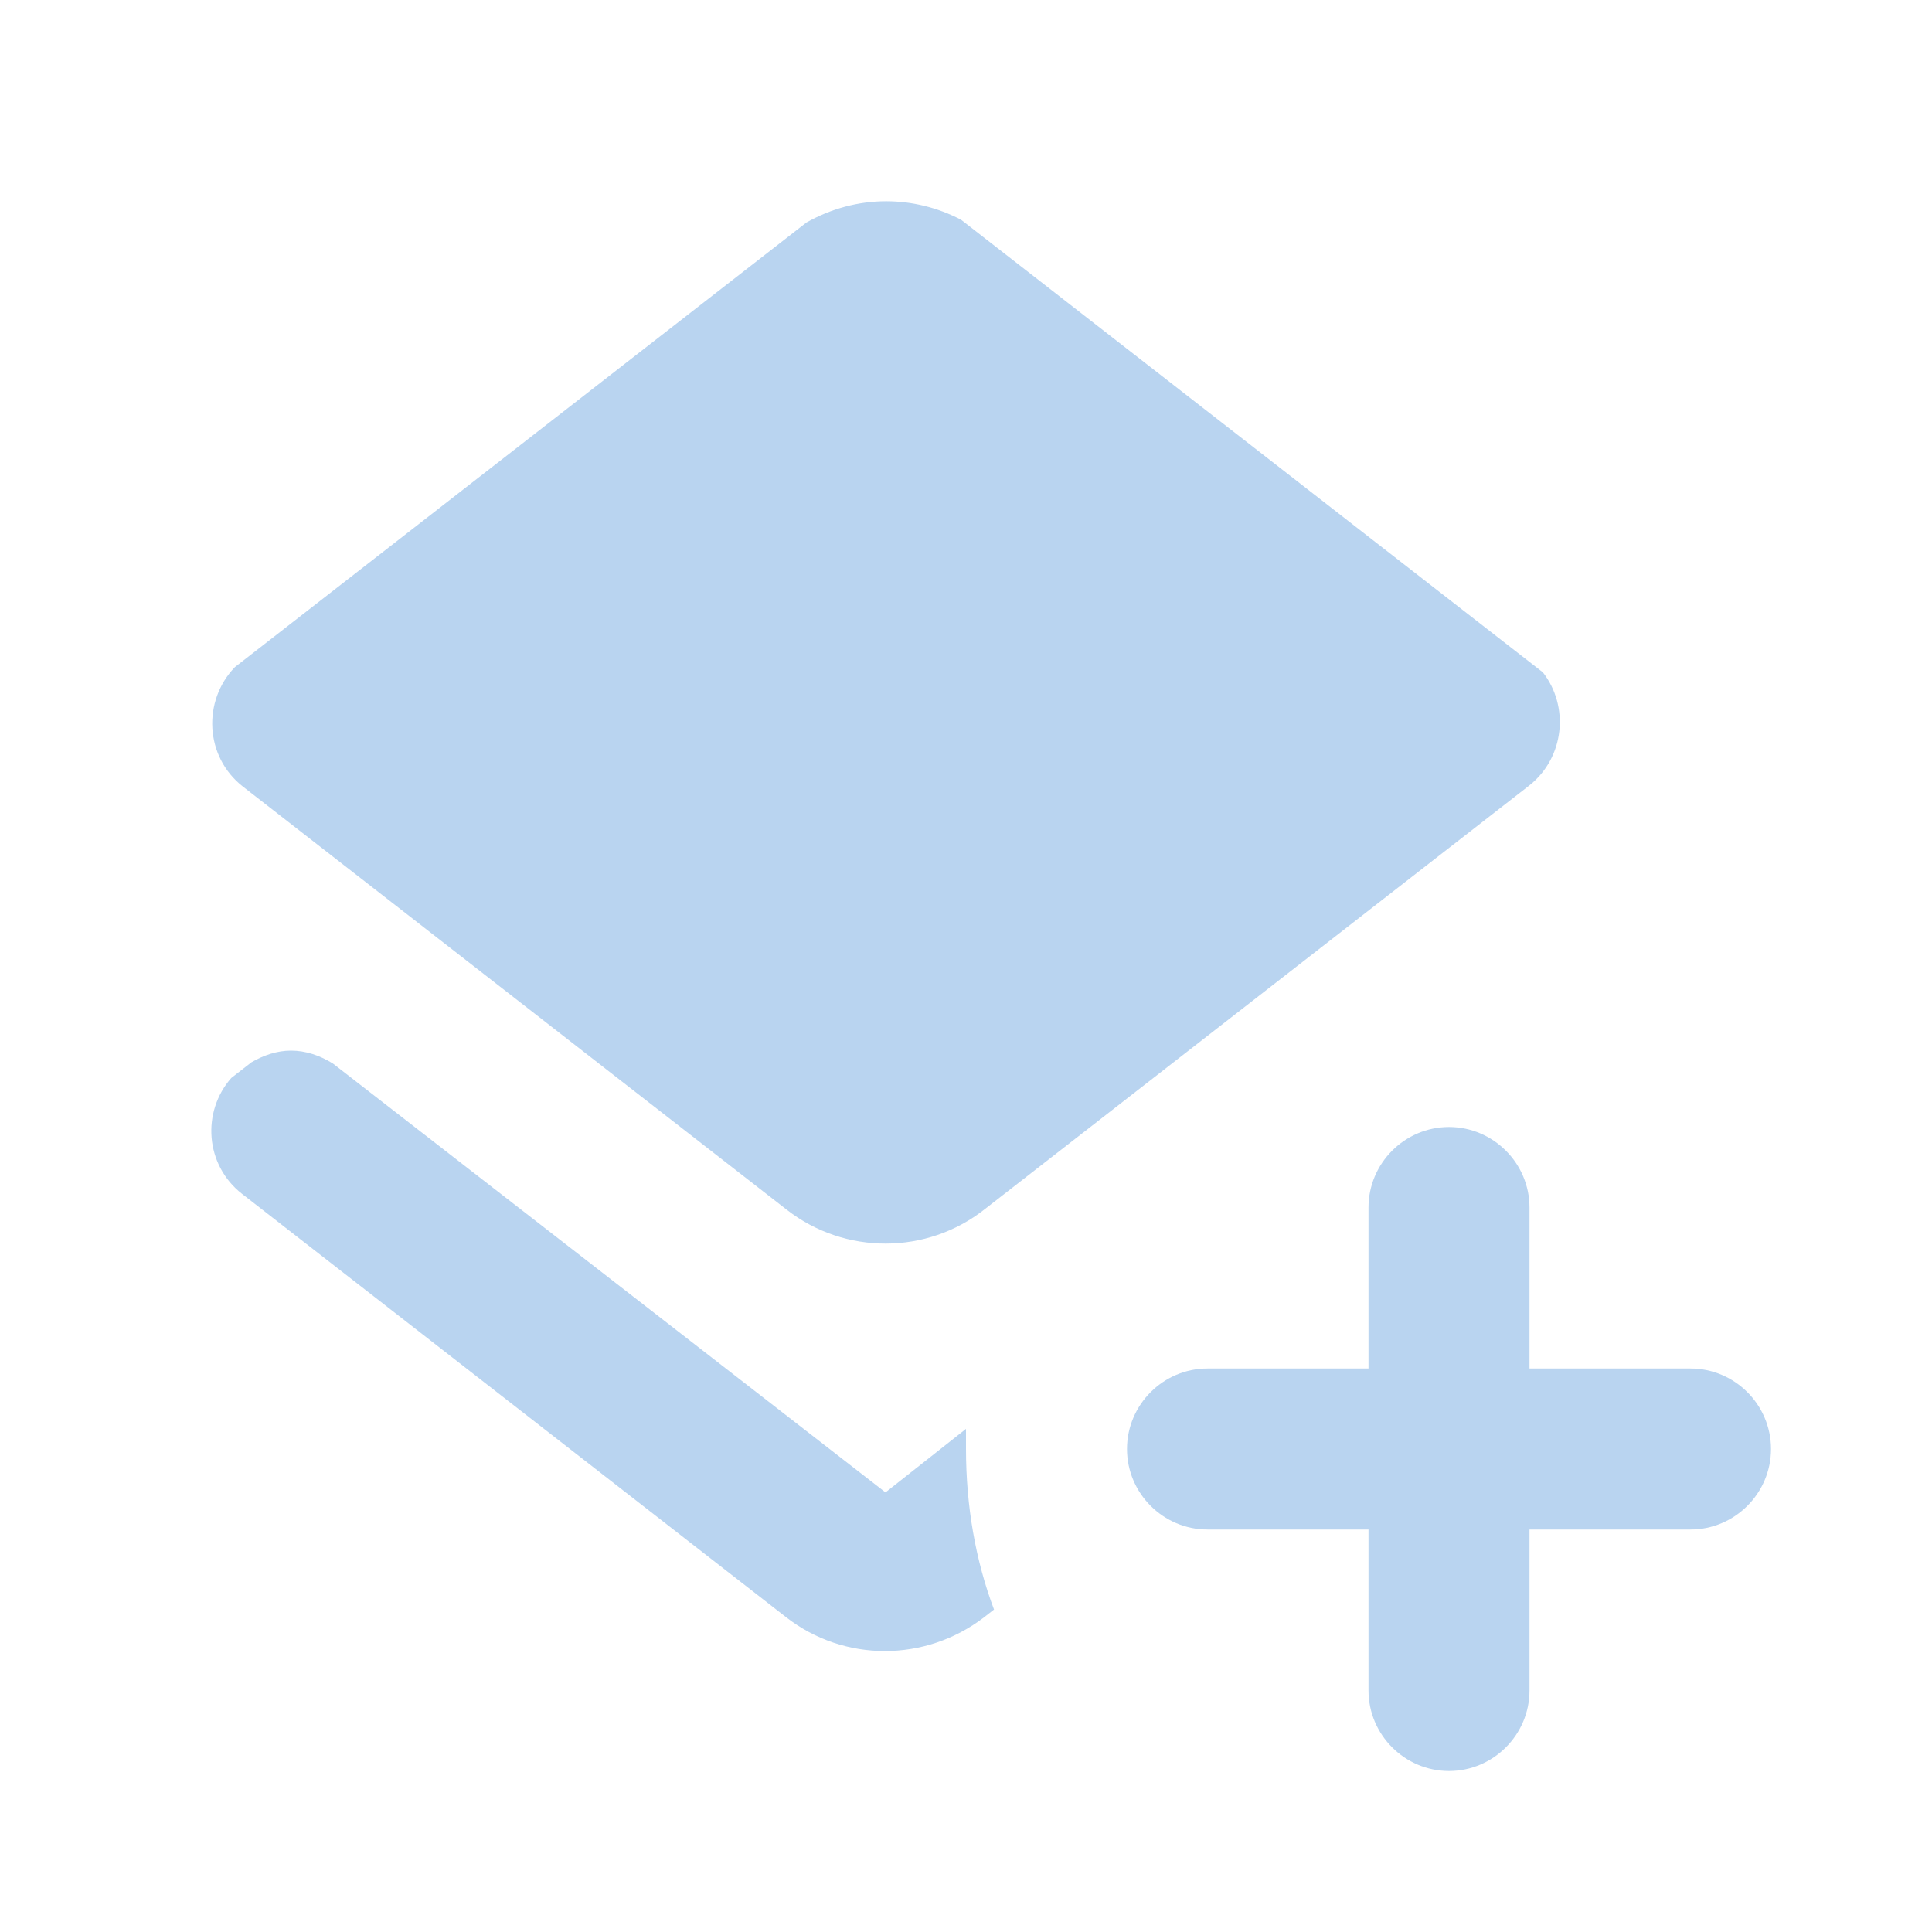<?xml version="1.0" encoding="UTF-8" standalone="no"?>
<svg
   xmlns:dc="http://purl.org/dc/elements/1.1/"
   xmlns:cc="http://creativecommons.org/ns#"
   xmlns:rdf="http://www.w3.org/1999/02/22-rdf-syntax-ns#"
   xmlns:svg="http://www.w3.org/2000/svg"
   xmlns="http://www.w3.org/2000/svg"
   xmlns:sodipodi="http://sodipodi.sourceforge.net/DTD/sodipodi-0.dtd"
   xmlns:inkscape="http://www.inkscape.org/namespaces/inkscape"
   version="1.1"
   id="mdi-layers-plus"
   width="24"
   height="24"
   viewBox="0 0 24 24"
   sodipodi:docname="selection-move-to-layer-above.svg"
   inkscape:version="1.0.2 (e86c870879, 2021-01-15)">
  <defs
     id="defs7" />
  <sodipodi:namedview
     pagecolor="#ffffff"
     bordercolor="#666666"
     borderopacity="1"
     objecttolerance="10"
     gridtolerance="10"
     guidetolerance="10"
     inkscape:pageopacity="0"
     inkscape:pageshadow="2"
     inkscape:window-width="1492"
     inkscape:window-height="1017"
     id="namedview5"
     showgrid="false"
     inkscape:zoom="5.25"
     inkscape:cx="10.463817"
     inkscape:cy="-17.614723"
     inkscape:window-x="3848"
     inkscape:window-y="1097"
     inkscape:window-maximized="0"
     inkscape:current-layer="mdi-layers-plus" />
  <path fill="#B9D4F0"
     id="path2"
     d="M 11.008 2.5 C 10.666 2.5 10.326 2.59 10.018 2.764 L 2.918 8.287 C 2.514 8.706 2.543 9.399 3.016 9.77 L 9.775 15.029 C 10.495 15.589 11.514 15.59 12.234 15.02 L 18.994 9.76 C 19.438 9.411 19.496 8.774 19.166 8.352 L 11.939 2.73 C 11.649 2.578 11.328 2.5 11.008 2.5 z M 3.615 13.051 C 3.444 13.051 3.278 13.107 3.125 13.195 L 2.873 13.391 C 2.504 13.81 2.546 14.47 3.006 14.83 L 9.766 20.09 C 10.486 20.65 11.495 20.65 12.225 20.09 L 12.348 19.994 C 12.119 19.386 12 18.708 12 18 L 12 17.75 L 11 18.539 L 4.135 13.211 C 3.974 13.111 3.797 13.051 3.615 13.051 z M 18 14 C 17.45 14 17 14.45 17 15 L 17 17 L 15 17 C 14.45 17 14 17.45 14 18 C 14 18.55 14.45 19 15 19 L 17 19 L 17 21 C 17 21.55 17.45 22 18 22 C 18.55 22 19 21.55 19 21 L 19 19 L 21 19 C 21.55 19 22 18.55 22 18 C 22 17.45 21.55 17 21 17 L 19 17 L 19 15 C 19 14.45 18.55 14 18 14 z " />
</svg>
